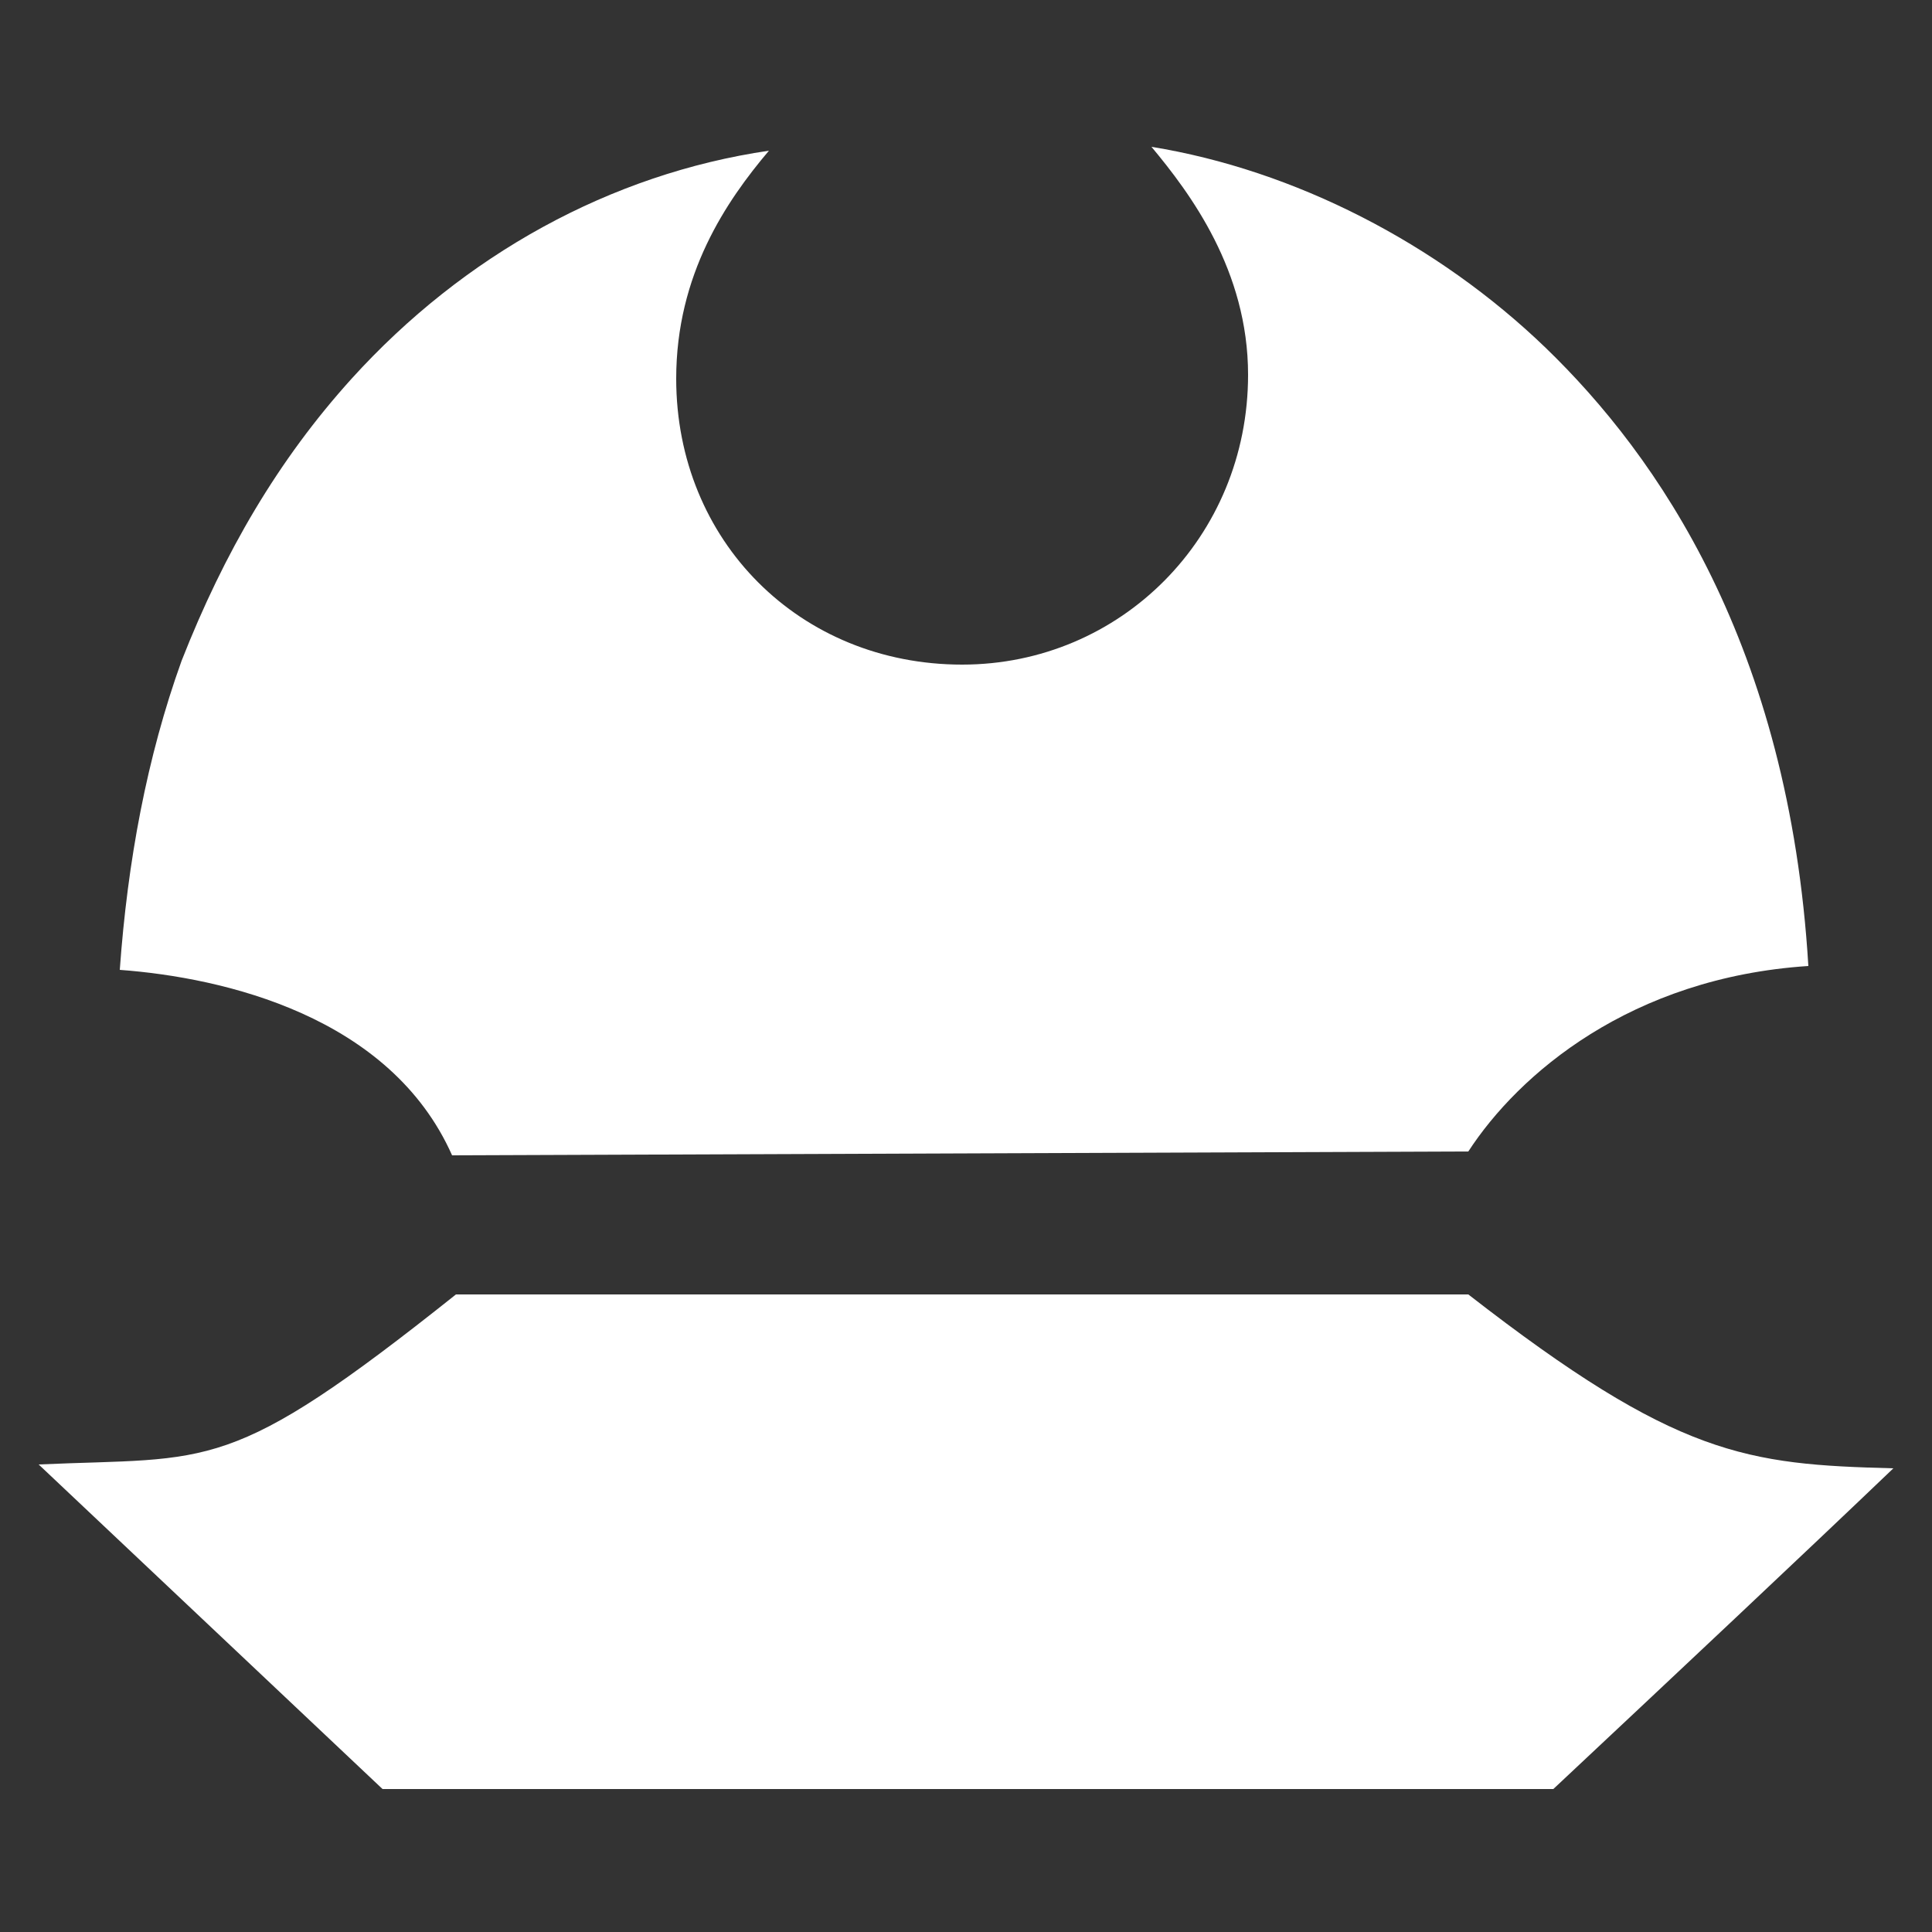 <?xml version="1.0" encoding="utf-8"?>
<!-- Generator: Adobe Illustrator 27.7.0, SVG Export Plug-In . SVG Version: 6.00 Build 0)  -->
<svg version="1.1" id="Layer_1" xmlns="http://www.w3.org/2000/svg" xmlns:xlink="http://www.w3.org/1999/xlink" x="0px" y="0px"
	 viewBox="0 0 50 50" style="enable-background:new 0 0 50 50;" xml:space="preserve">
<rect x="0" y="0" width="50" height="50" fill="#333333" stroke="none"/>
<style type="text/css">
	.st0{fill:#FFFFFF;}
</style>
<path class="st0" d="M38,33.5c5.4,4.2,7.2,4.4,11,4.5c-2.3,2.2-5.6,5.3-8.8,8.3l-30.3,0L1,37.9c4.5-0.2,4.9,0.3,10.8-4.4H38z
	 M38,29.8c1.3-2,4.2-4.5,8.8-4.8c-0.5-8.3-3.9-13.2-6.8-16c-2.8-2.7-6.5-4.6-10.2-5.2c1,1.2,2.5,3.2,2.5,5.9c0,4.2-3.3,7.5-7.4,7.5
	c-4.2,0-7.4-3.2-7.4-7.4c0-2.7,1.3-4.6,2.4-5.9c-4.1,0.6-7.9,2.7-10.8,5.9c-1.9,2.1-3.3,4.5-4.4,7.3c-0.9,2.5-1.4,5.2-1.6,8
	c2.7,0.2,7,1.2,8.6,4.8L38,29.8L38,29.8z"/>
</svg>
